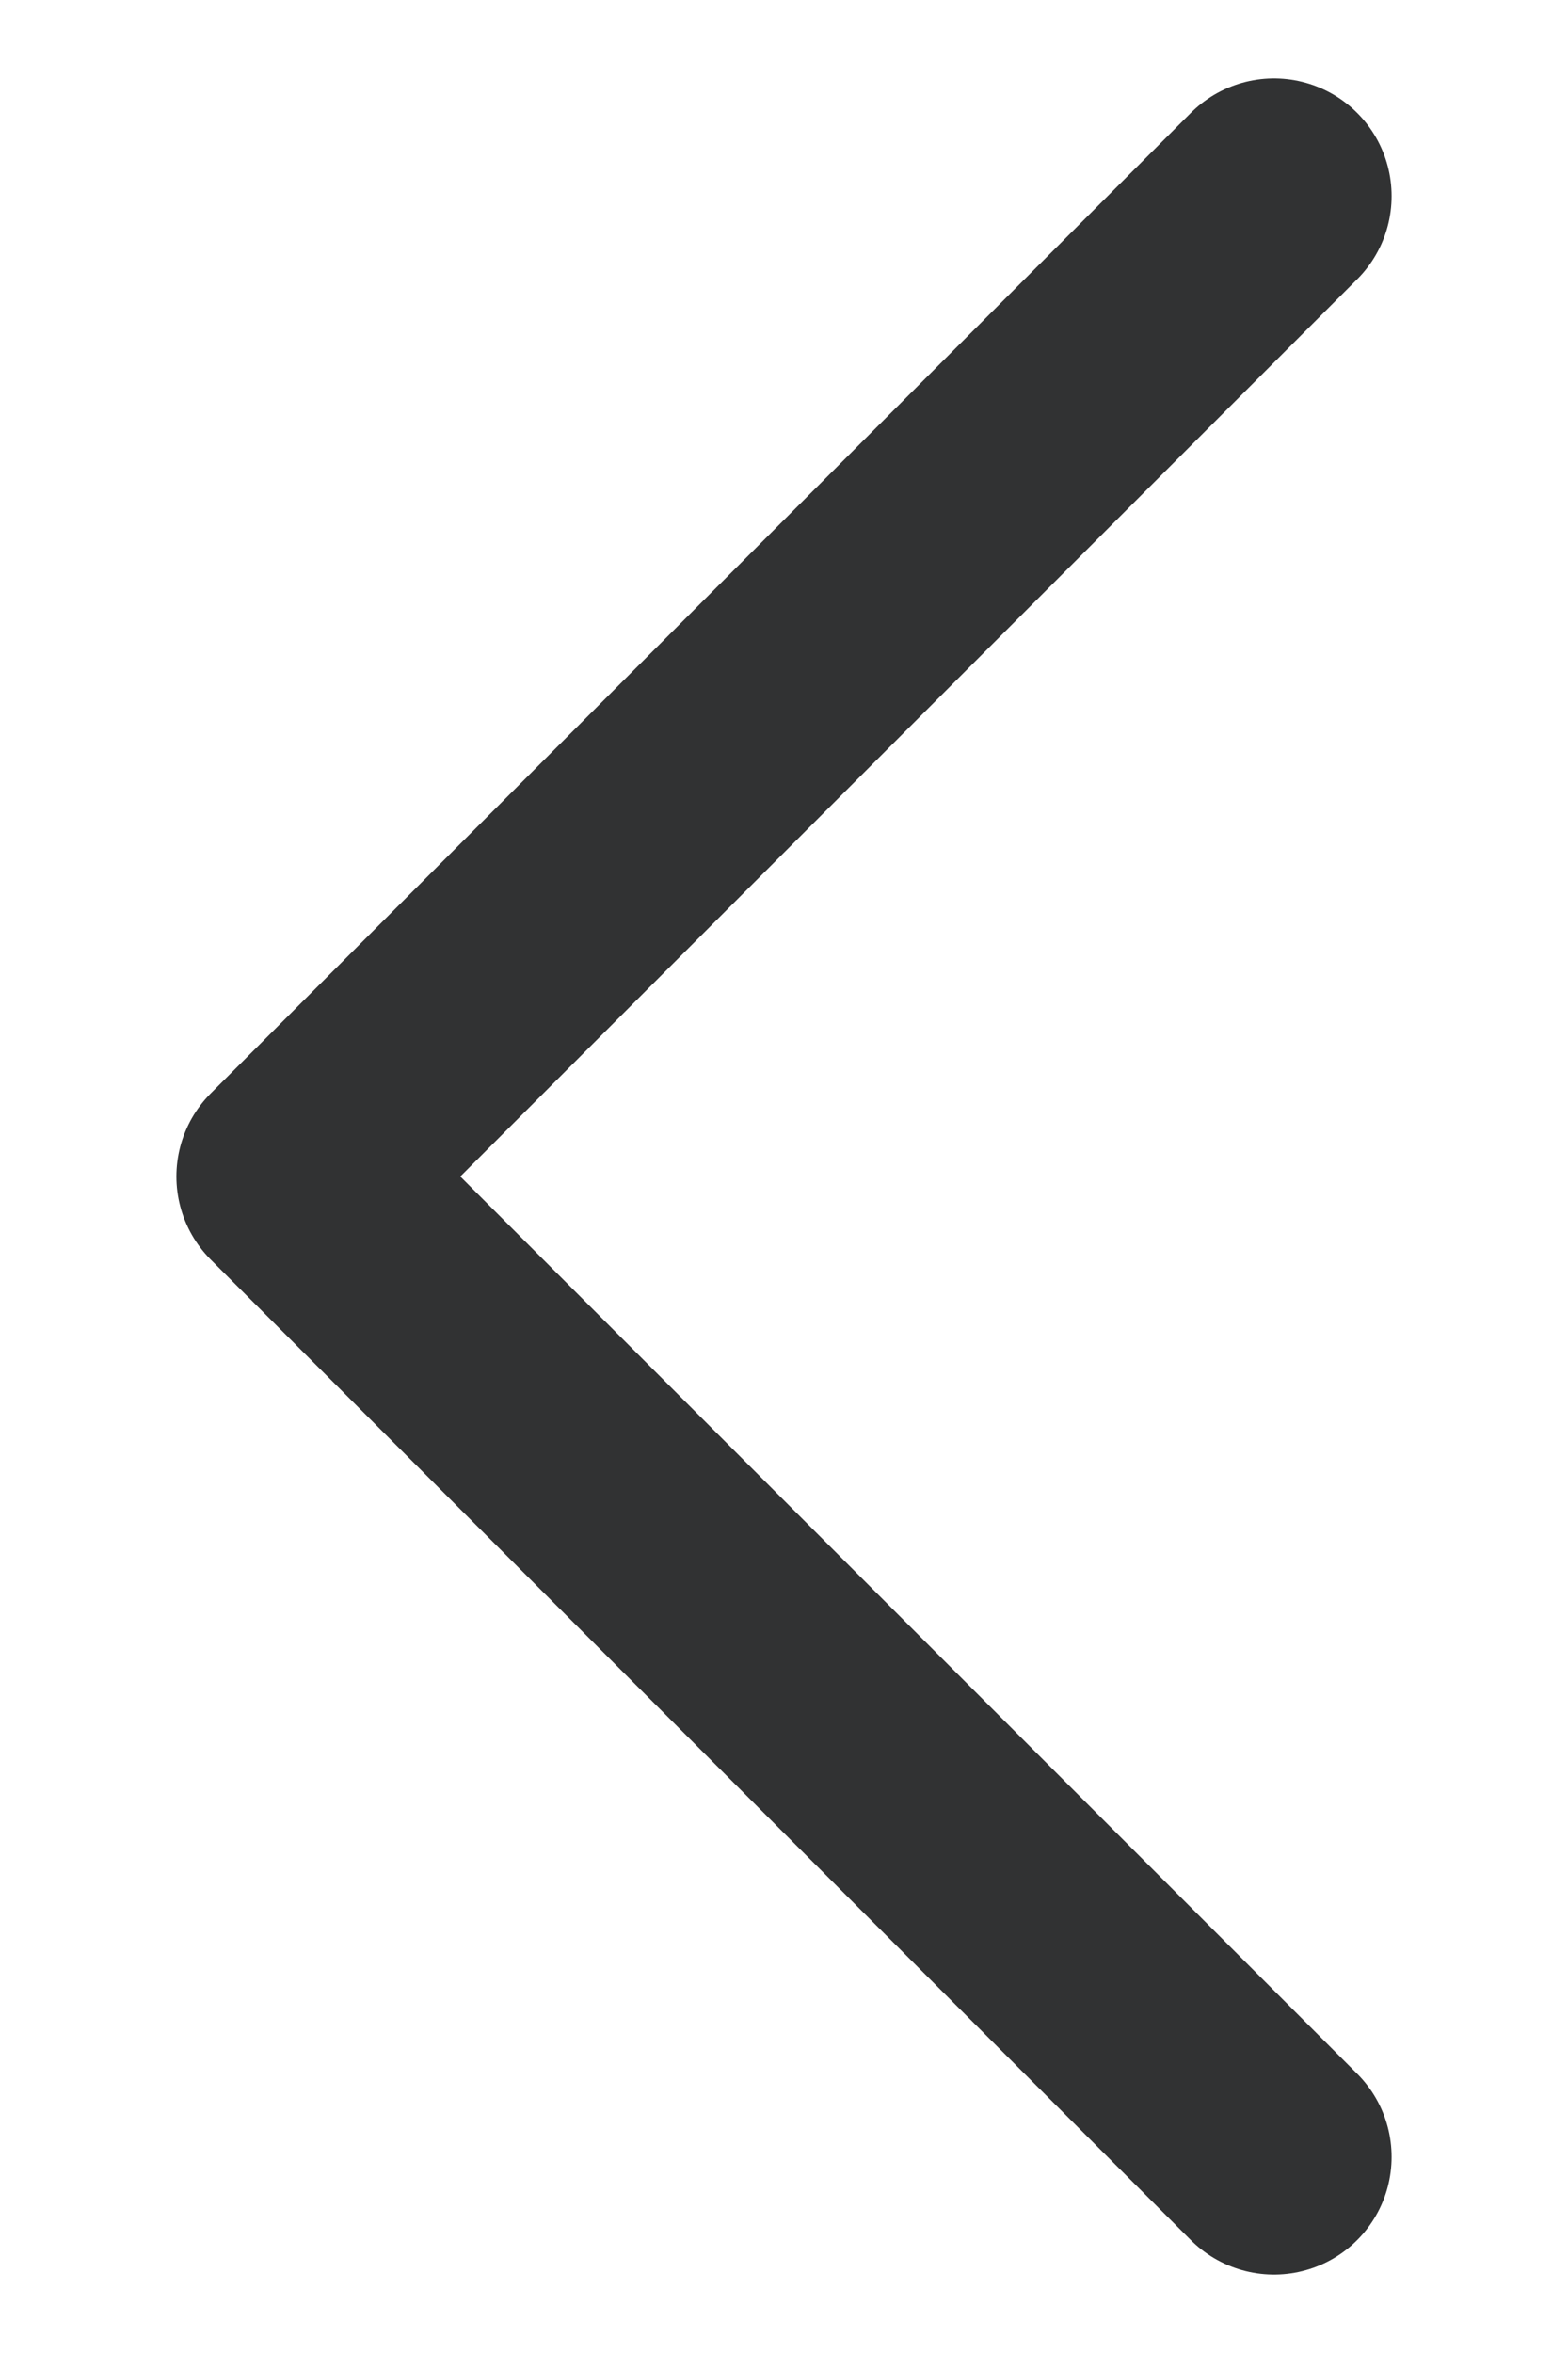 <svg width="8" height="12" viewBox="0 0 8 12" fill="none" xmlns="http://www.w3.org/2000/svg">
<path d="M6.5 1L1.5 6L6.5 11" stroke="#313233" stroke-width="1.2" stroke-linecap="round" stroke-linejoin="round"/>
</svg>
